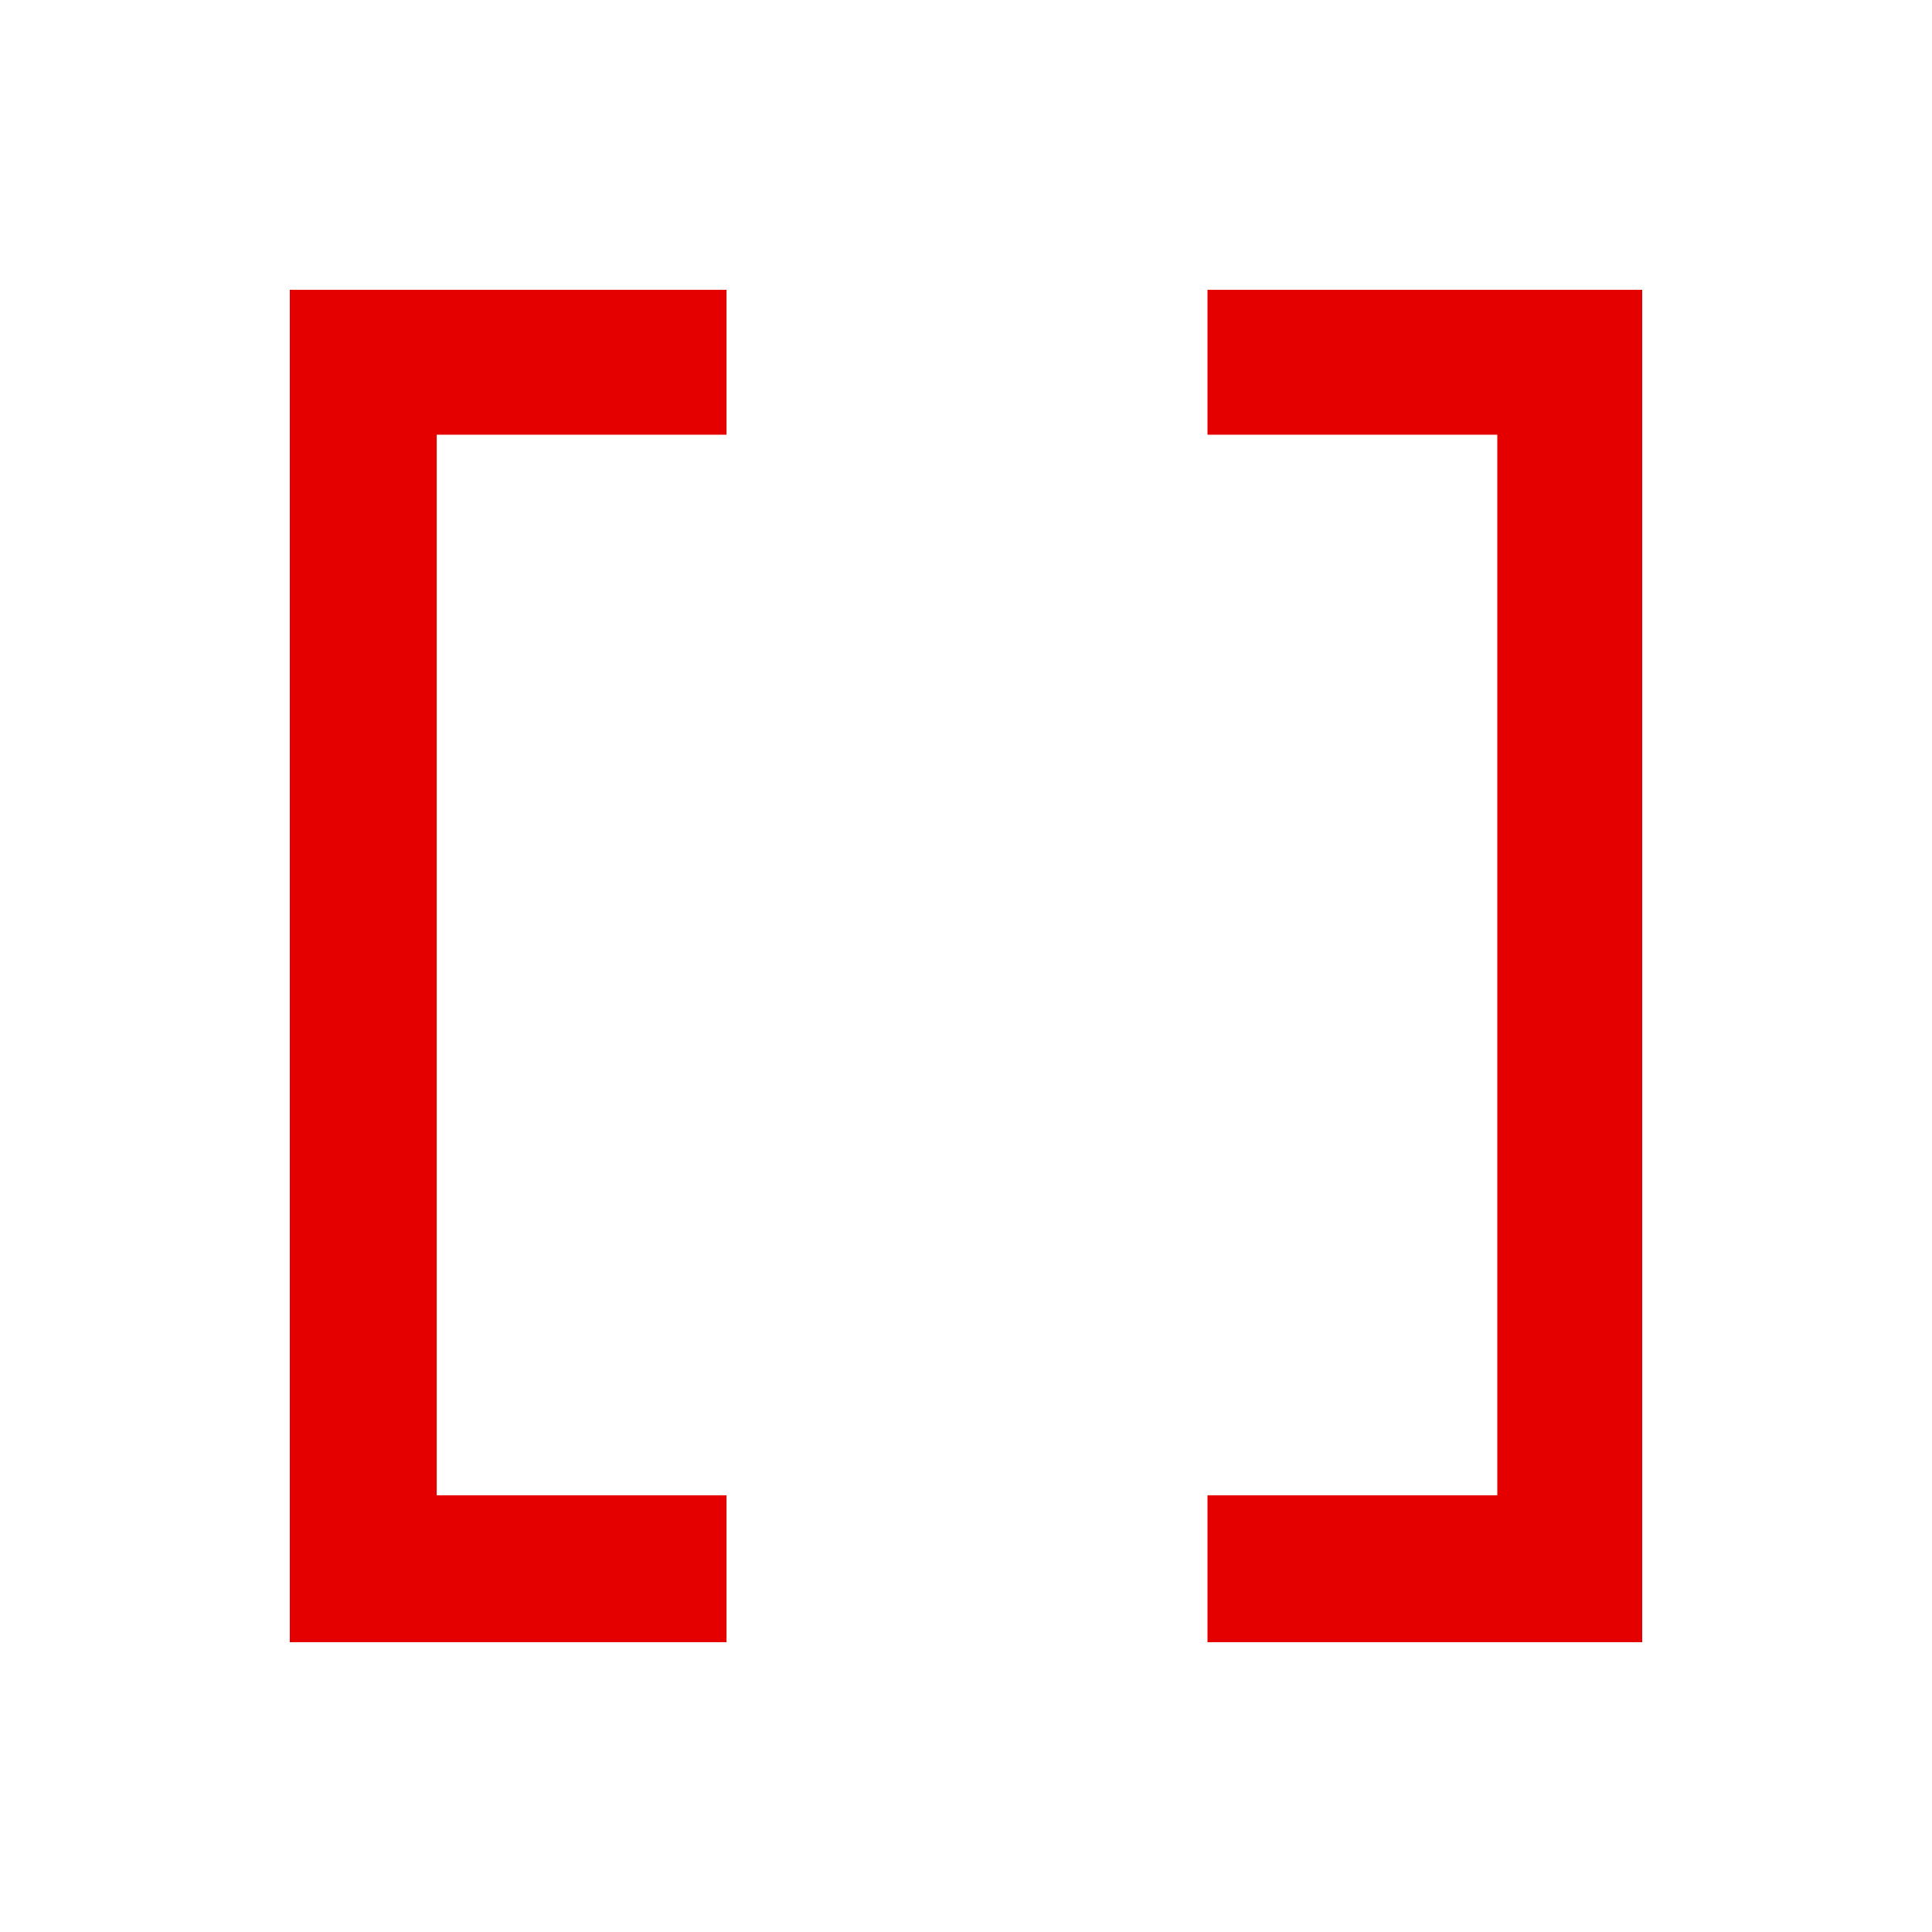 <svg xmlns="http://www.w3.org/2000/svg" height="48px" viewBox="0 -960 960 960" width="48px" fill="#e50000"><path d="M600-144v-73h144v-527H600v-72h216v672H600Zm-456 0v-672h217v72H217v527h144v73H144Z"/></svg>